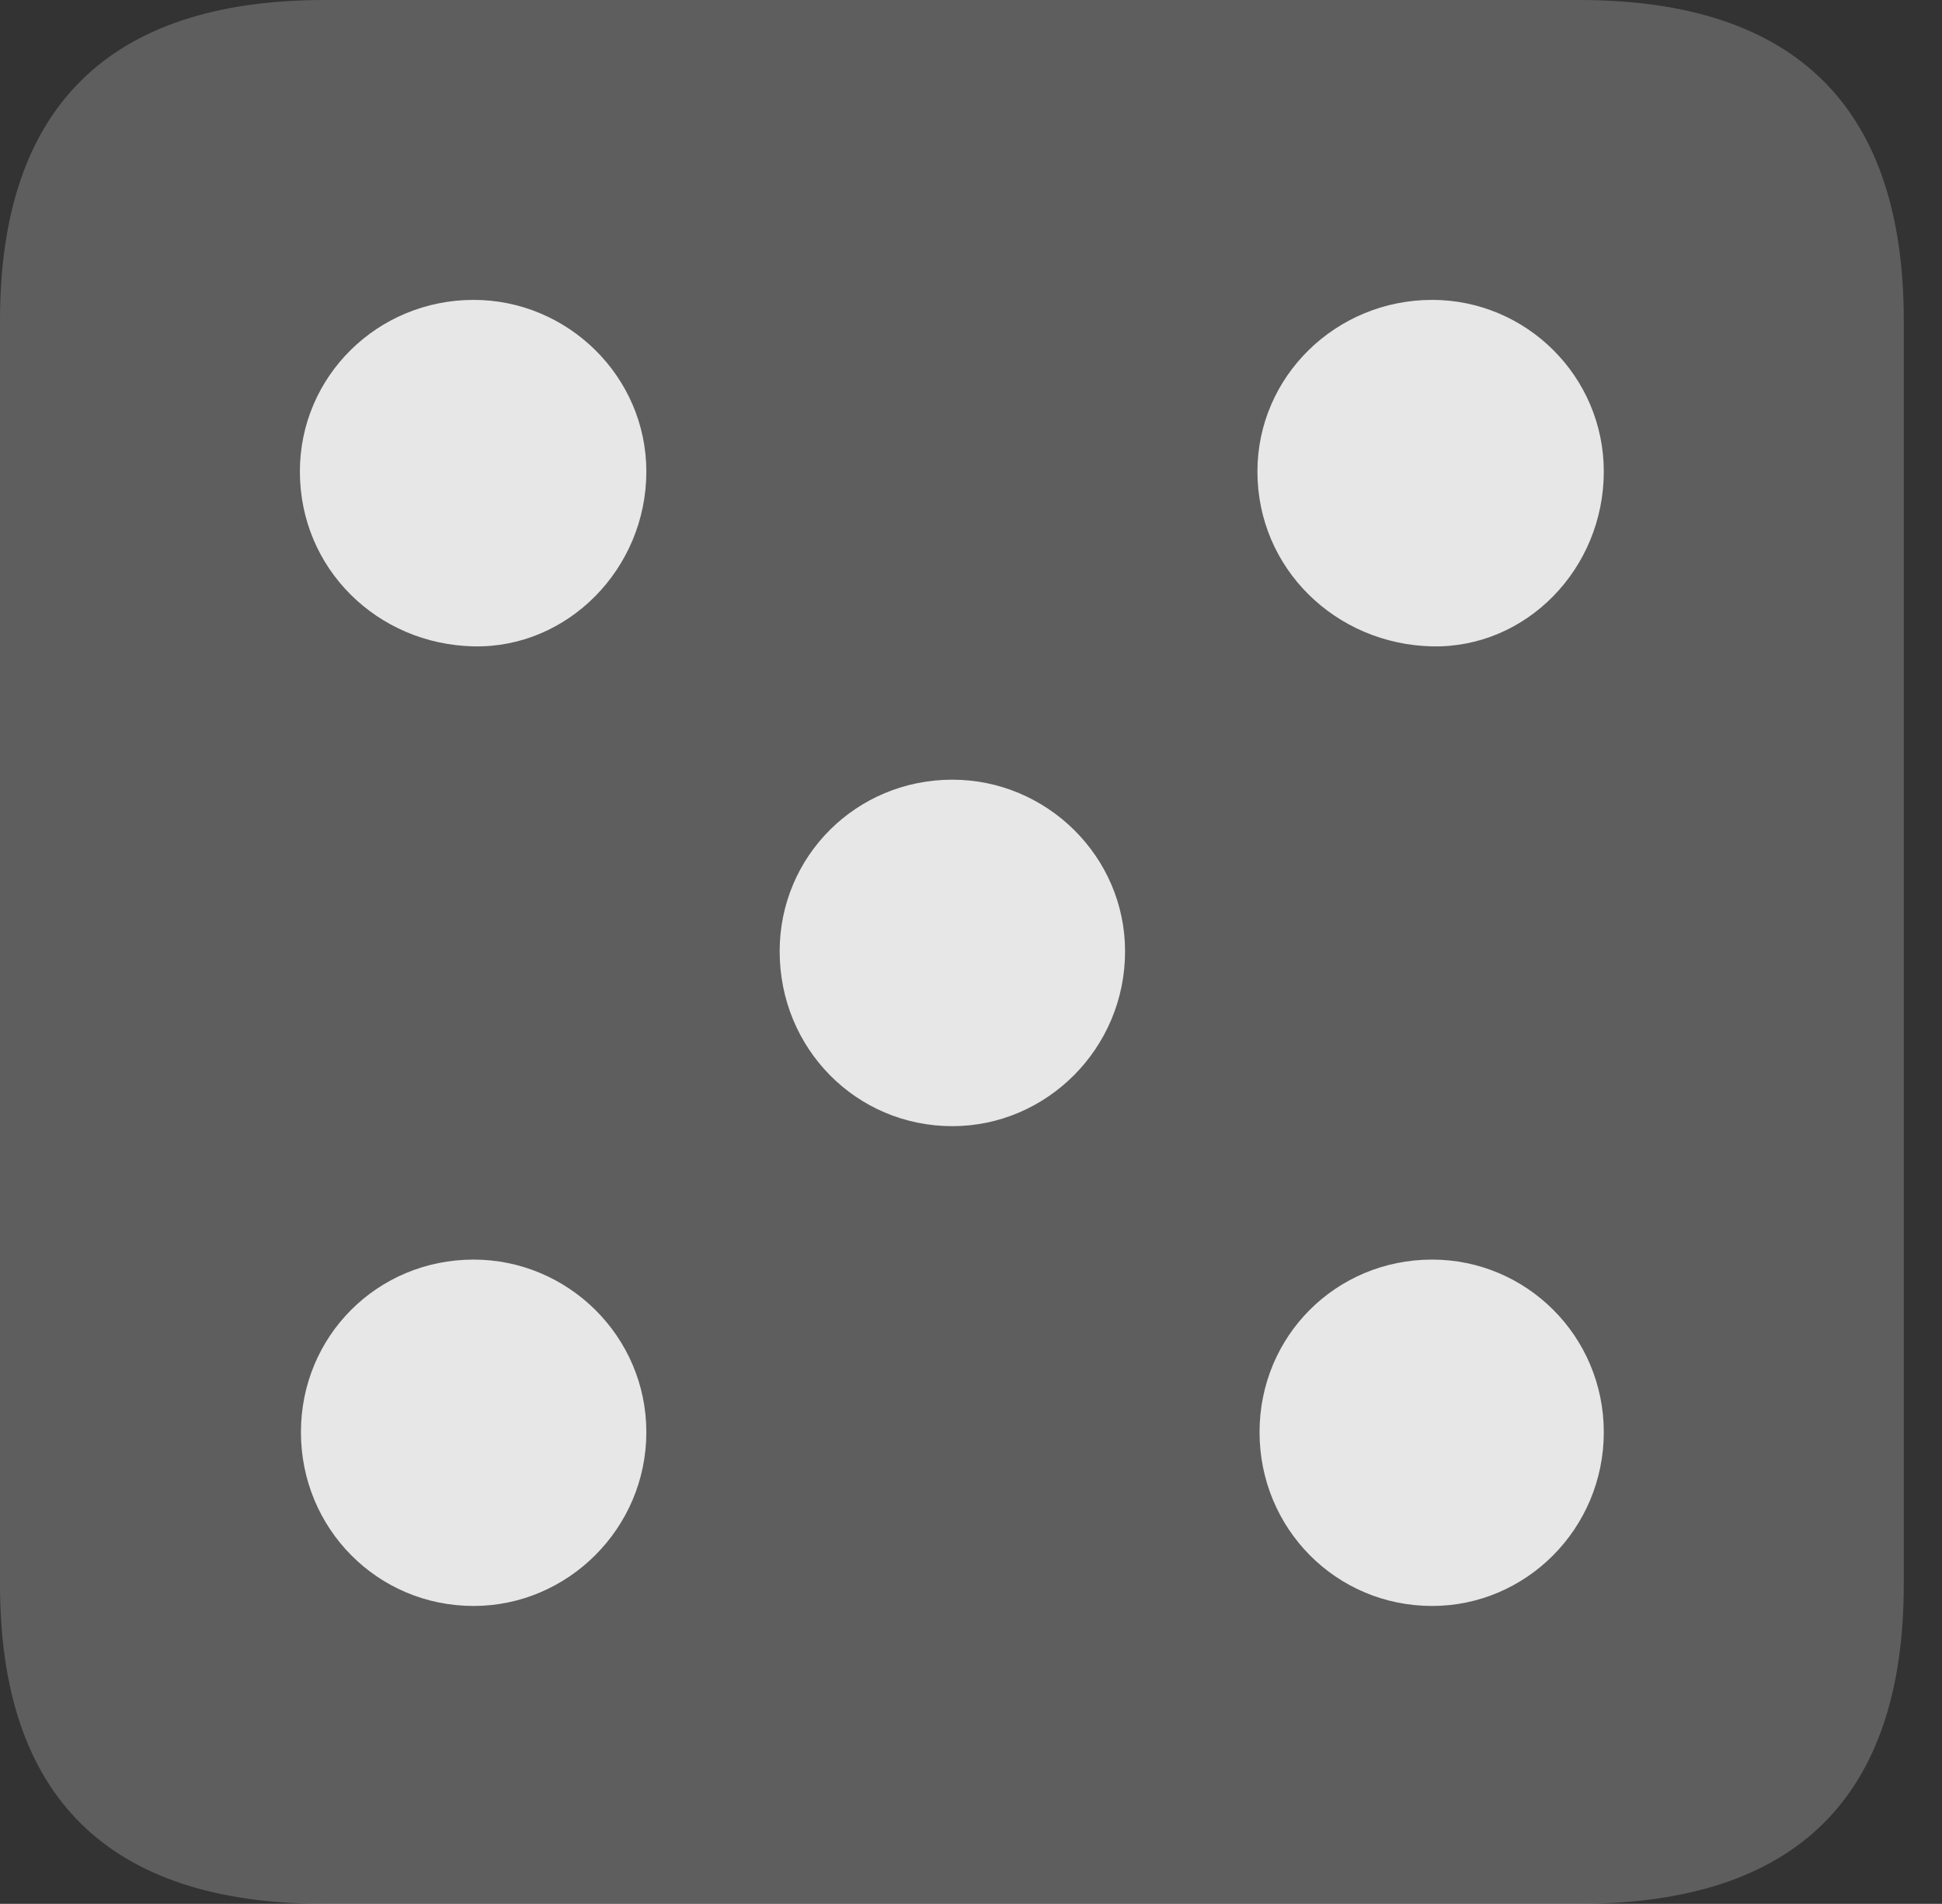 <?xml version="1.0" encoding="UTF-8"?>
<!--Generator: Apple Native CoreSVG 341-->
<!DOCTYPE svg
PUBLIC "-//W3C//DTD SVG 1.1//EN"
       "http://www.w3.org/Graphics/SVG/1.1/DTD/svg11.dtd">
<svg version="1.1" xmlns="http://www.w3.org/2000/svg" xmlns:xlink="http://www.w3.org/1999/xlink" viewBox="0 0 18.34 17.979">
 <rect x="0" y="0" width="18.34" height="17.979" fill="#333333" stroke="none"/>
 <g>
  <rect height="17.979" opacity="0" width="18.34" x="0" y="0"/>
  <path d="M3.066 17.979L14.912 17.979C16.963 17.979 17.979 16.973 17.979 14.961L17.979 3.027C17.979 1.016 16.963 0 14.912 0L3.066 0C1.025 0 0 1.016 0 3.027L0 14.961C0 16.973 1.025 17.979 3.066 17.979Z" fill="white" fill-opacity="0.212"/>
  <path d="M4.473 6.104C3.564 6.084 2.832 5.371 2.832 4.453C2.832 3.555 3.564 2.832 4.473 2.832C5.361 2.832 6.104 3.555 6.104 4.453C6.104 5.371 5.361 6.123 4.473 6.104ZM13.525 6.104C12.617 6.084 11.875 5.371 11.875 4.453C11.875 3.555 12.617 2.832 13.525 2.832C14.414 2.832 15.146 3.555 15.146 4.453C15.146 5.371 14.414 6.123 13.525 6.104ZM8.994 10.635C8.086 10.635 7.363 9.902 7.363 8.984C7.363 8.086 8.086 7.363 8.994 7.363C9.883 7.363 10.625 8.086 10.625 8.984C10.625 9.902 9.883 10.635 8.994 10.635ZM4.473 15.166C3.564 15.166 2.842 14.434 2.842 13.525C2.842 12.617 3.564 11.895 4.473 11.895C5.361 11.895 6.104 12.617 6.104 13.525C6.104 14.434 5.361 15.166 4.473 15.166ZM13.525 15.166C12.617 15.166 11.895 14.434 11.895 13.525C11.895 12.617 12.617 11.895 13.525 11.895C14.414 11.895 15.146 12.617 15.146 13.525C15.146 14.434 14.414 15.166 13.525 15.166Z" fill="white" fill-opacity="0.85"/>
 </g>
</svg>
